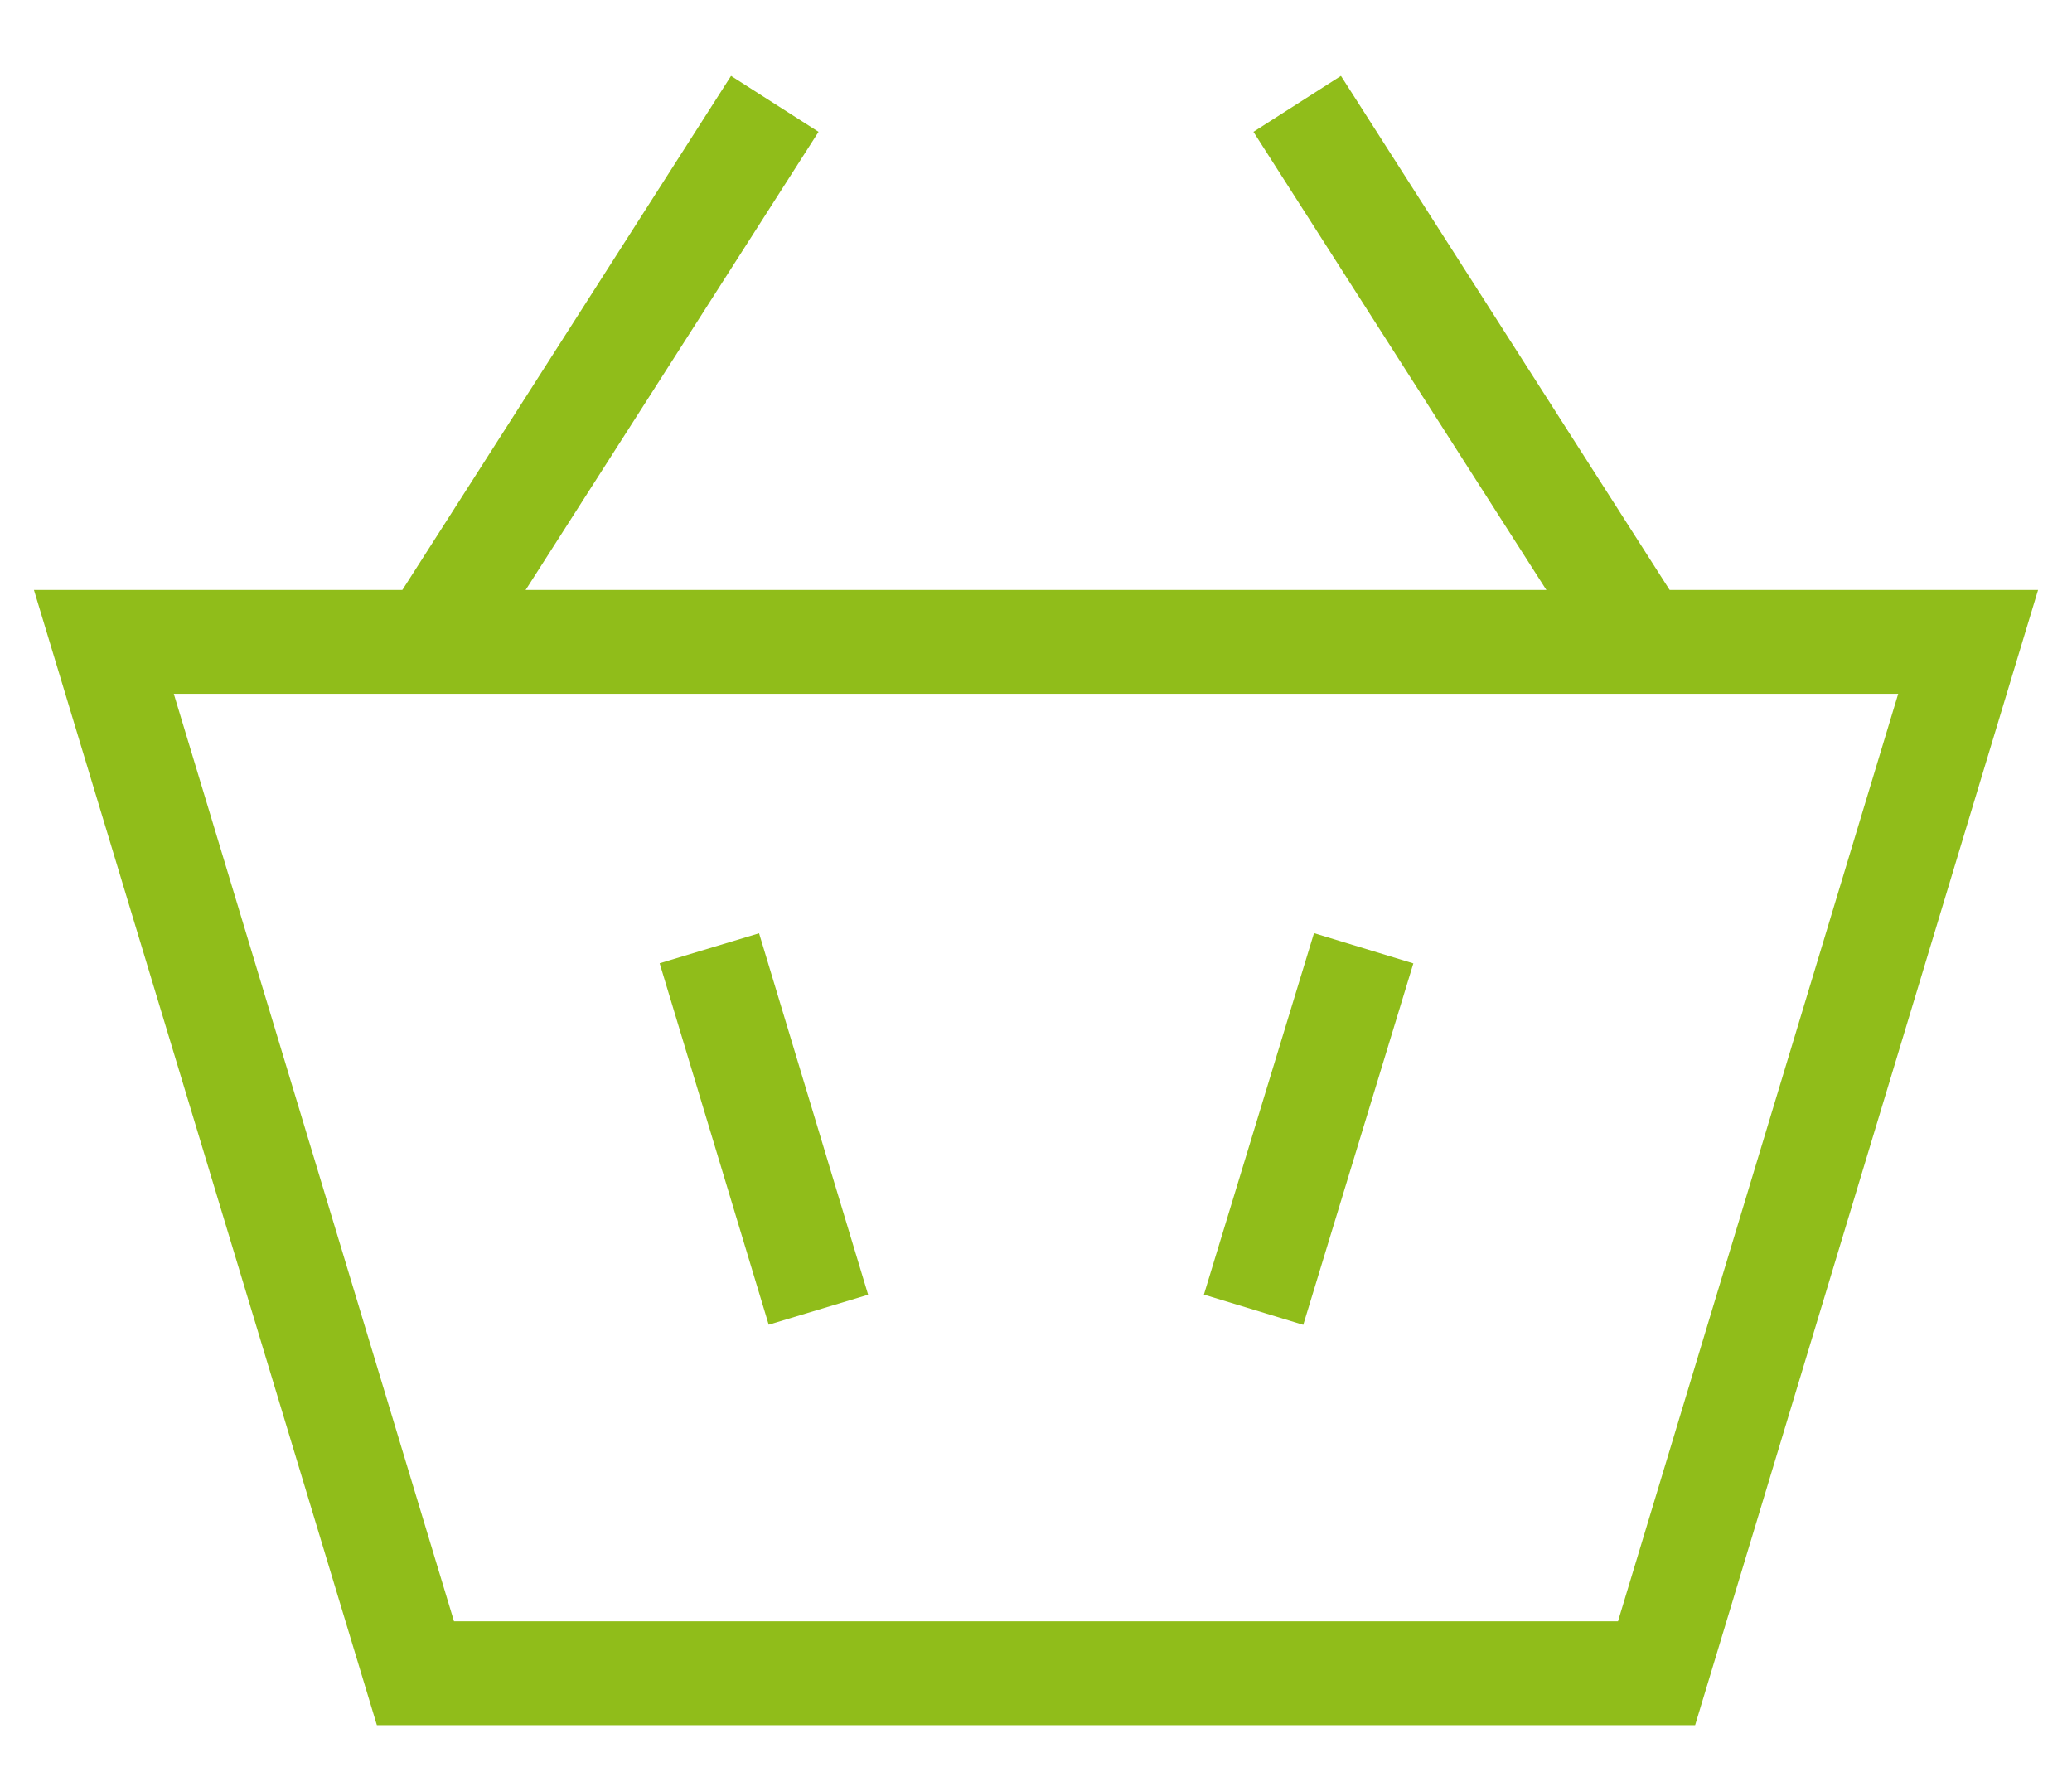 <svg xmlns="http://www.w3.org/2000/svg" viewBox="0 0 19.95 17.11">
  <g
        fill=' none'
        stroke=' #90bd1a'
        stroke-linecap=' round'
        stroke-linejoin=' round'
        stroke-width=' 1px'
     >
  <polygon points="15.95 16.11 4 16.11 1 6.18 18.95 6.18 15.95 16.11"/>
  <g>
    <line x1="12.49" y1="1" x2="15.77" y2="6.13"/>
    <line x1="4.18" y1="6.13" x2="7.46" y2="1"/>
  </g>
  <g>
    <line x1="7.88" y1="12.61" x2="6.83" y2="9.13"/>
    <line x1="13.13" y1="9.13" x2="12.07" y2="12.61"/>
  </g>

  </g>
</svg>
